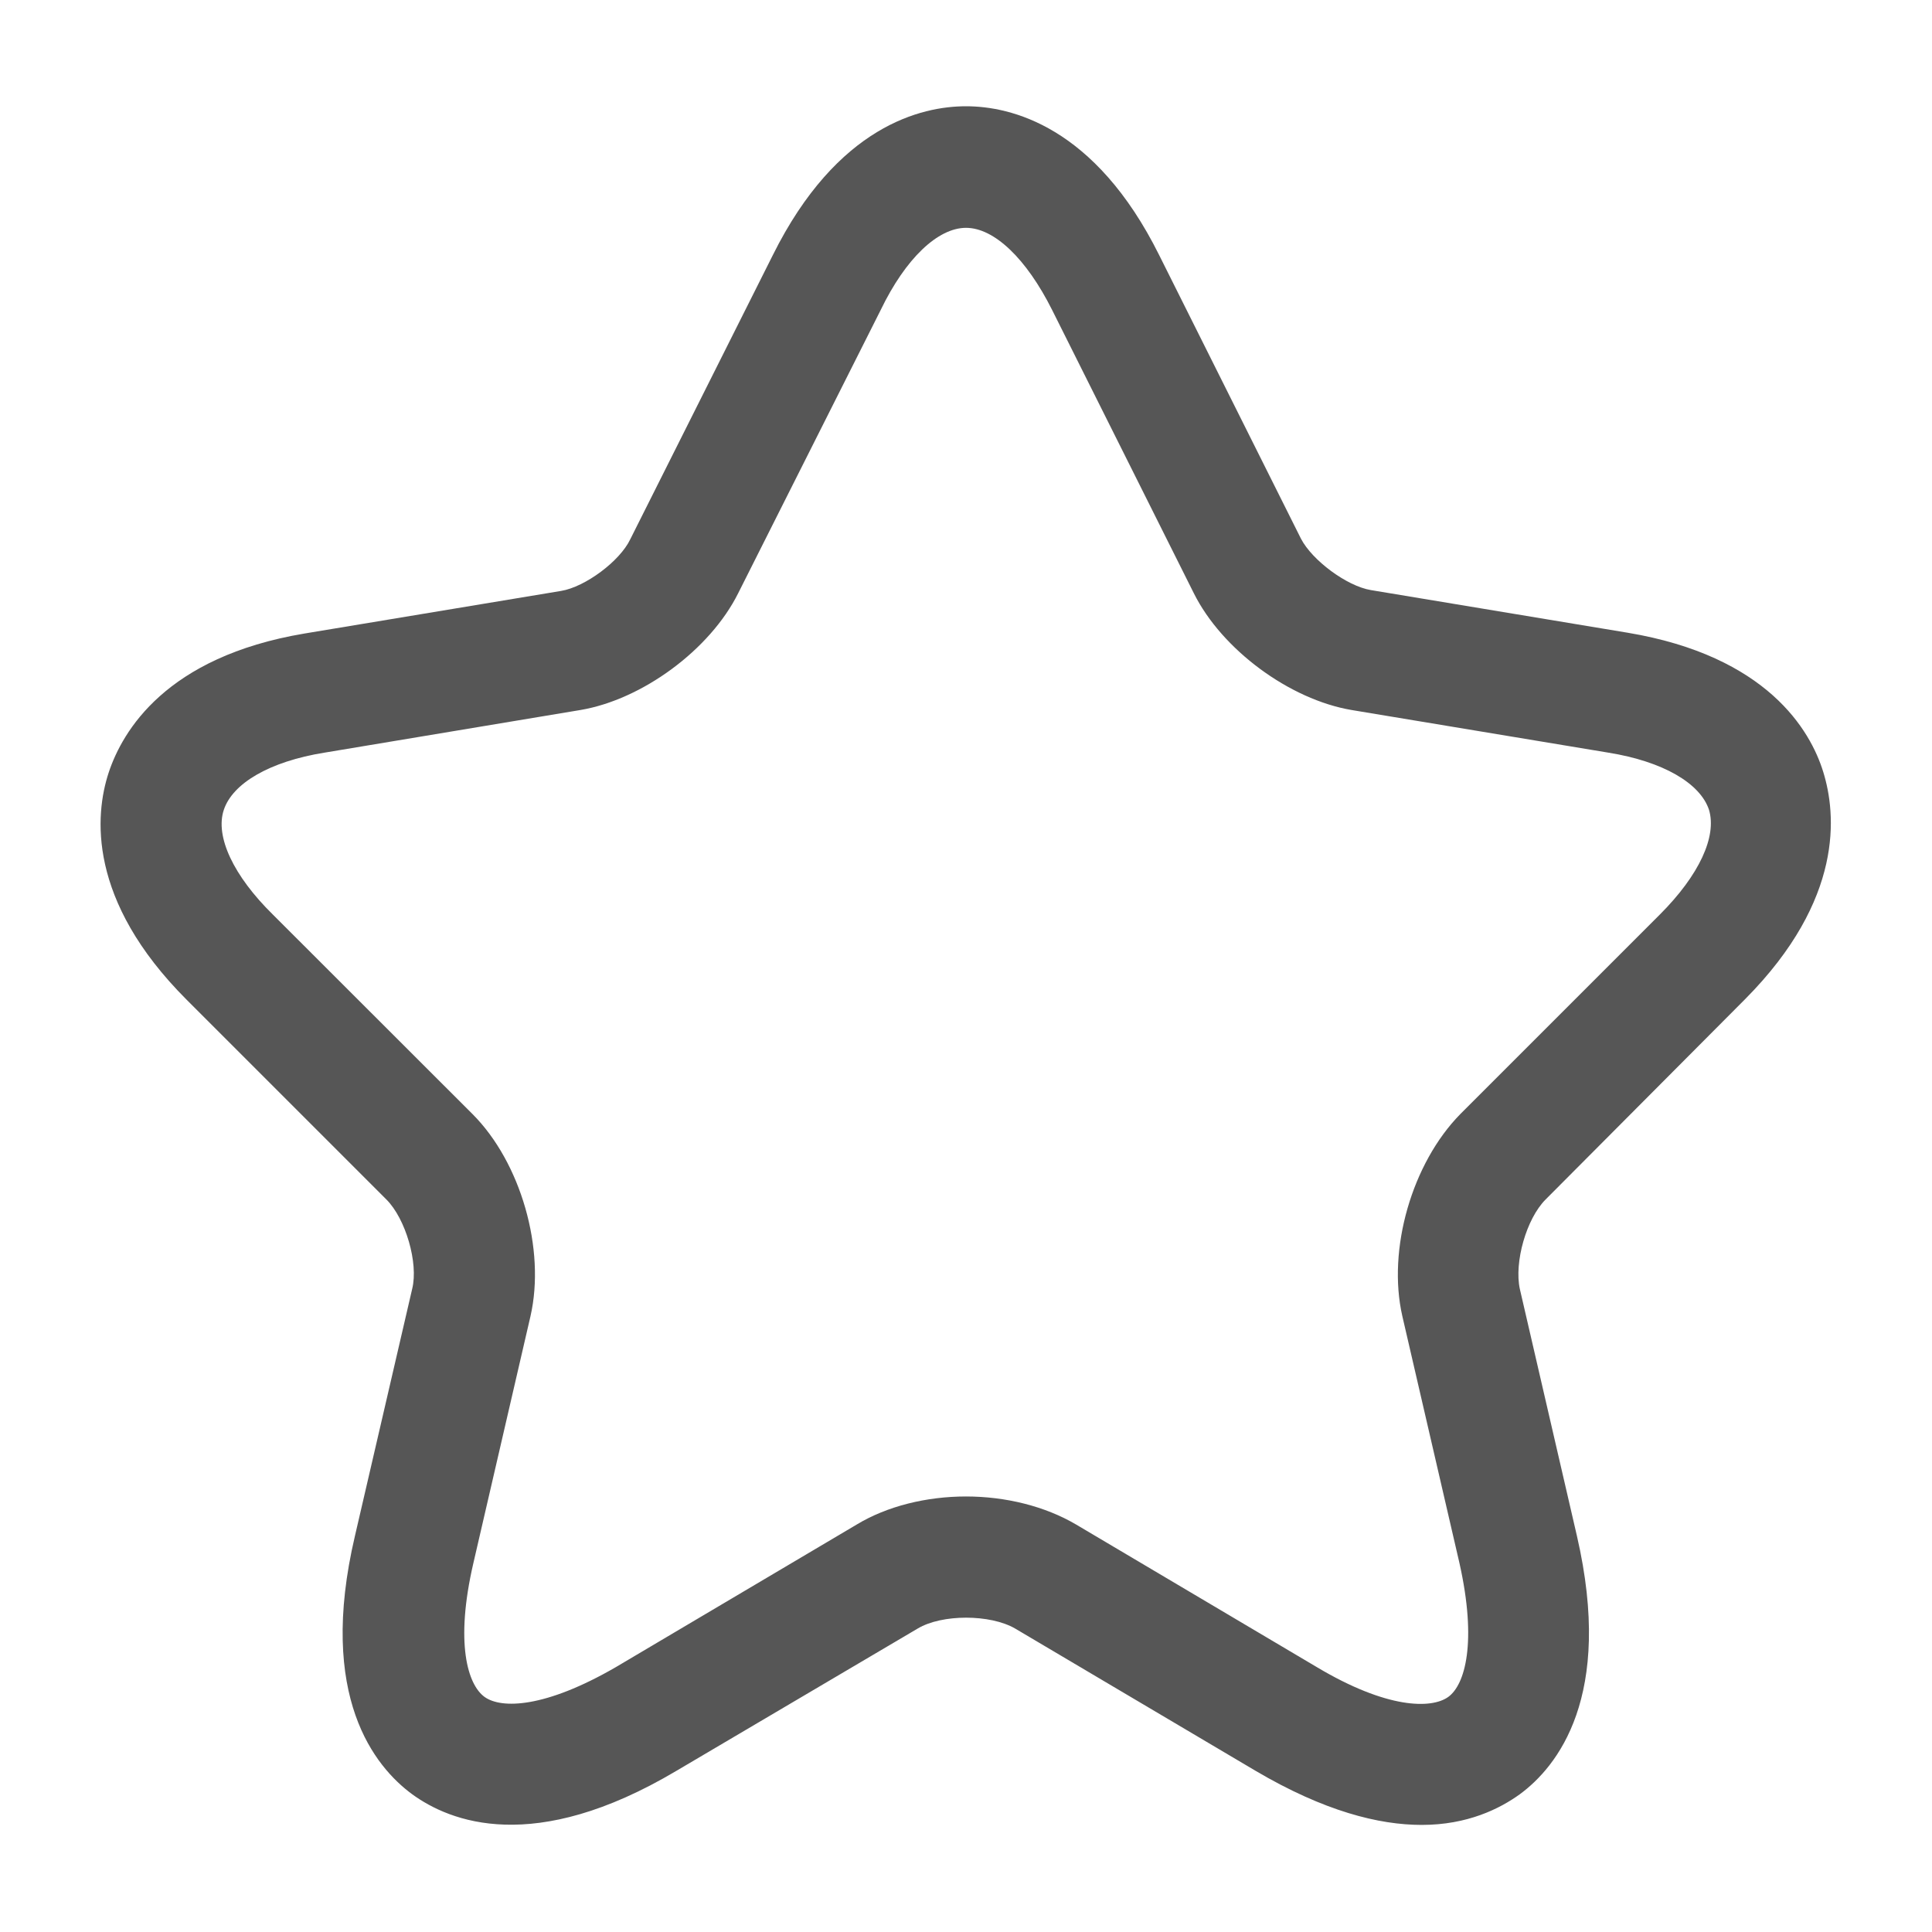 <svg width="14" height="14" viewBox="0 0 14 14" fill="none" xmlns="http://www.w3.org/2000/svg">
<g id="vuesax/outline/star">
<g id="star">
<path id="Vector" d="M10.302 13.224C9.992 13.224 9.596 13.125 9.1 12.833L7.356 11.801C7.175 11.696 6.825 11.696 6.65 11.801L4.9 12.833C3.867 13.446 3.261 13.201 2.987 13.002C2.718 12.804 2.298 12.297 2.572 11.13L2.987 9.339C3.033 9.153 2.94 8.832 2.8 8.692L1.353 7.245C0.63 6.522 0.688 5.903 0.787 5.6C0.887 5.297 1.202 4.76 2.205 4.591L4.066 4.282C4.241 4.253 4.492 4.066 4.567 3.908L5.6 1.849C6.067 0.91 6.679 0.77 7 0.77C7.321 0.77 7.933 0.91 8.4 1.849L9.427 3.903C9.508 4.06 9.759 4.247 9.934 4.276L11.795 4.585C12.804 4.754 13.119 5.291 13.212 5.594C13.306 5.898 13.364 6.516 12.647 7.239L11.2 8.692C11.06 8.832 10.972 9.147 11.013 9.339L11.427 11.13C11.696 12.297 11.282 12.804 11.013 13.002C10.867 13.107 10.634 13.224 10.302 13.224ZM7 10.844C7.286 10.844 7.572 10.914 7.799 11.048L9.543 12.081C10.051 12.384 10.372 12.384 10.494 12.297C10.617 12.209 10.704 11.9 10.576 11.328L10.162 9.538C10.051 9.053 10.232 8.429 10.582 8.073L12.028 6.627C12.314 6.341 12.442 6.061 12.384 5.868C12.32 5.676 12.052 5.518 11.655 5.454L9.794 5.145C9.345 5.069 8.855 4.708 8.651 4.299L7.624 2.246C7.437 1.873 7.204 1.651 7 1.651C6.796 1.651 6.562 1.873 6.382 2.246L5.349 4.299C5.145 4.708 4.655 5.069 4.206 5.145L2.351 5.454C1.954 5.518 1.686 5.676 1.622 5.868C1.557 6.061 1.692 6.347 1.977 6.627L3.424 8.073C3.774 8.423 3.955 9.053 3.844 9.538L3.43 11.328C3.296 11.906 3.389 12.209 3.512 12.297C3.634 12.384 3.949 12.378 4.462 12.081L6.207 11.048C6.428 10.914 6.714 10.844 7 10.844Z" fill="#565656"/>
</g>
</g>
</svg>
